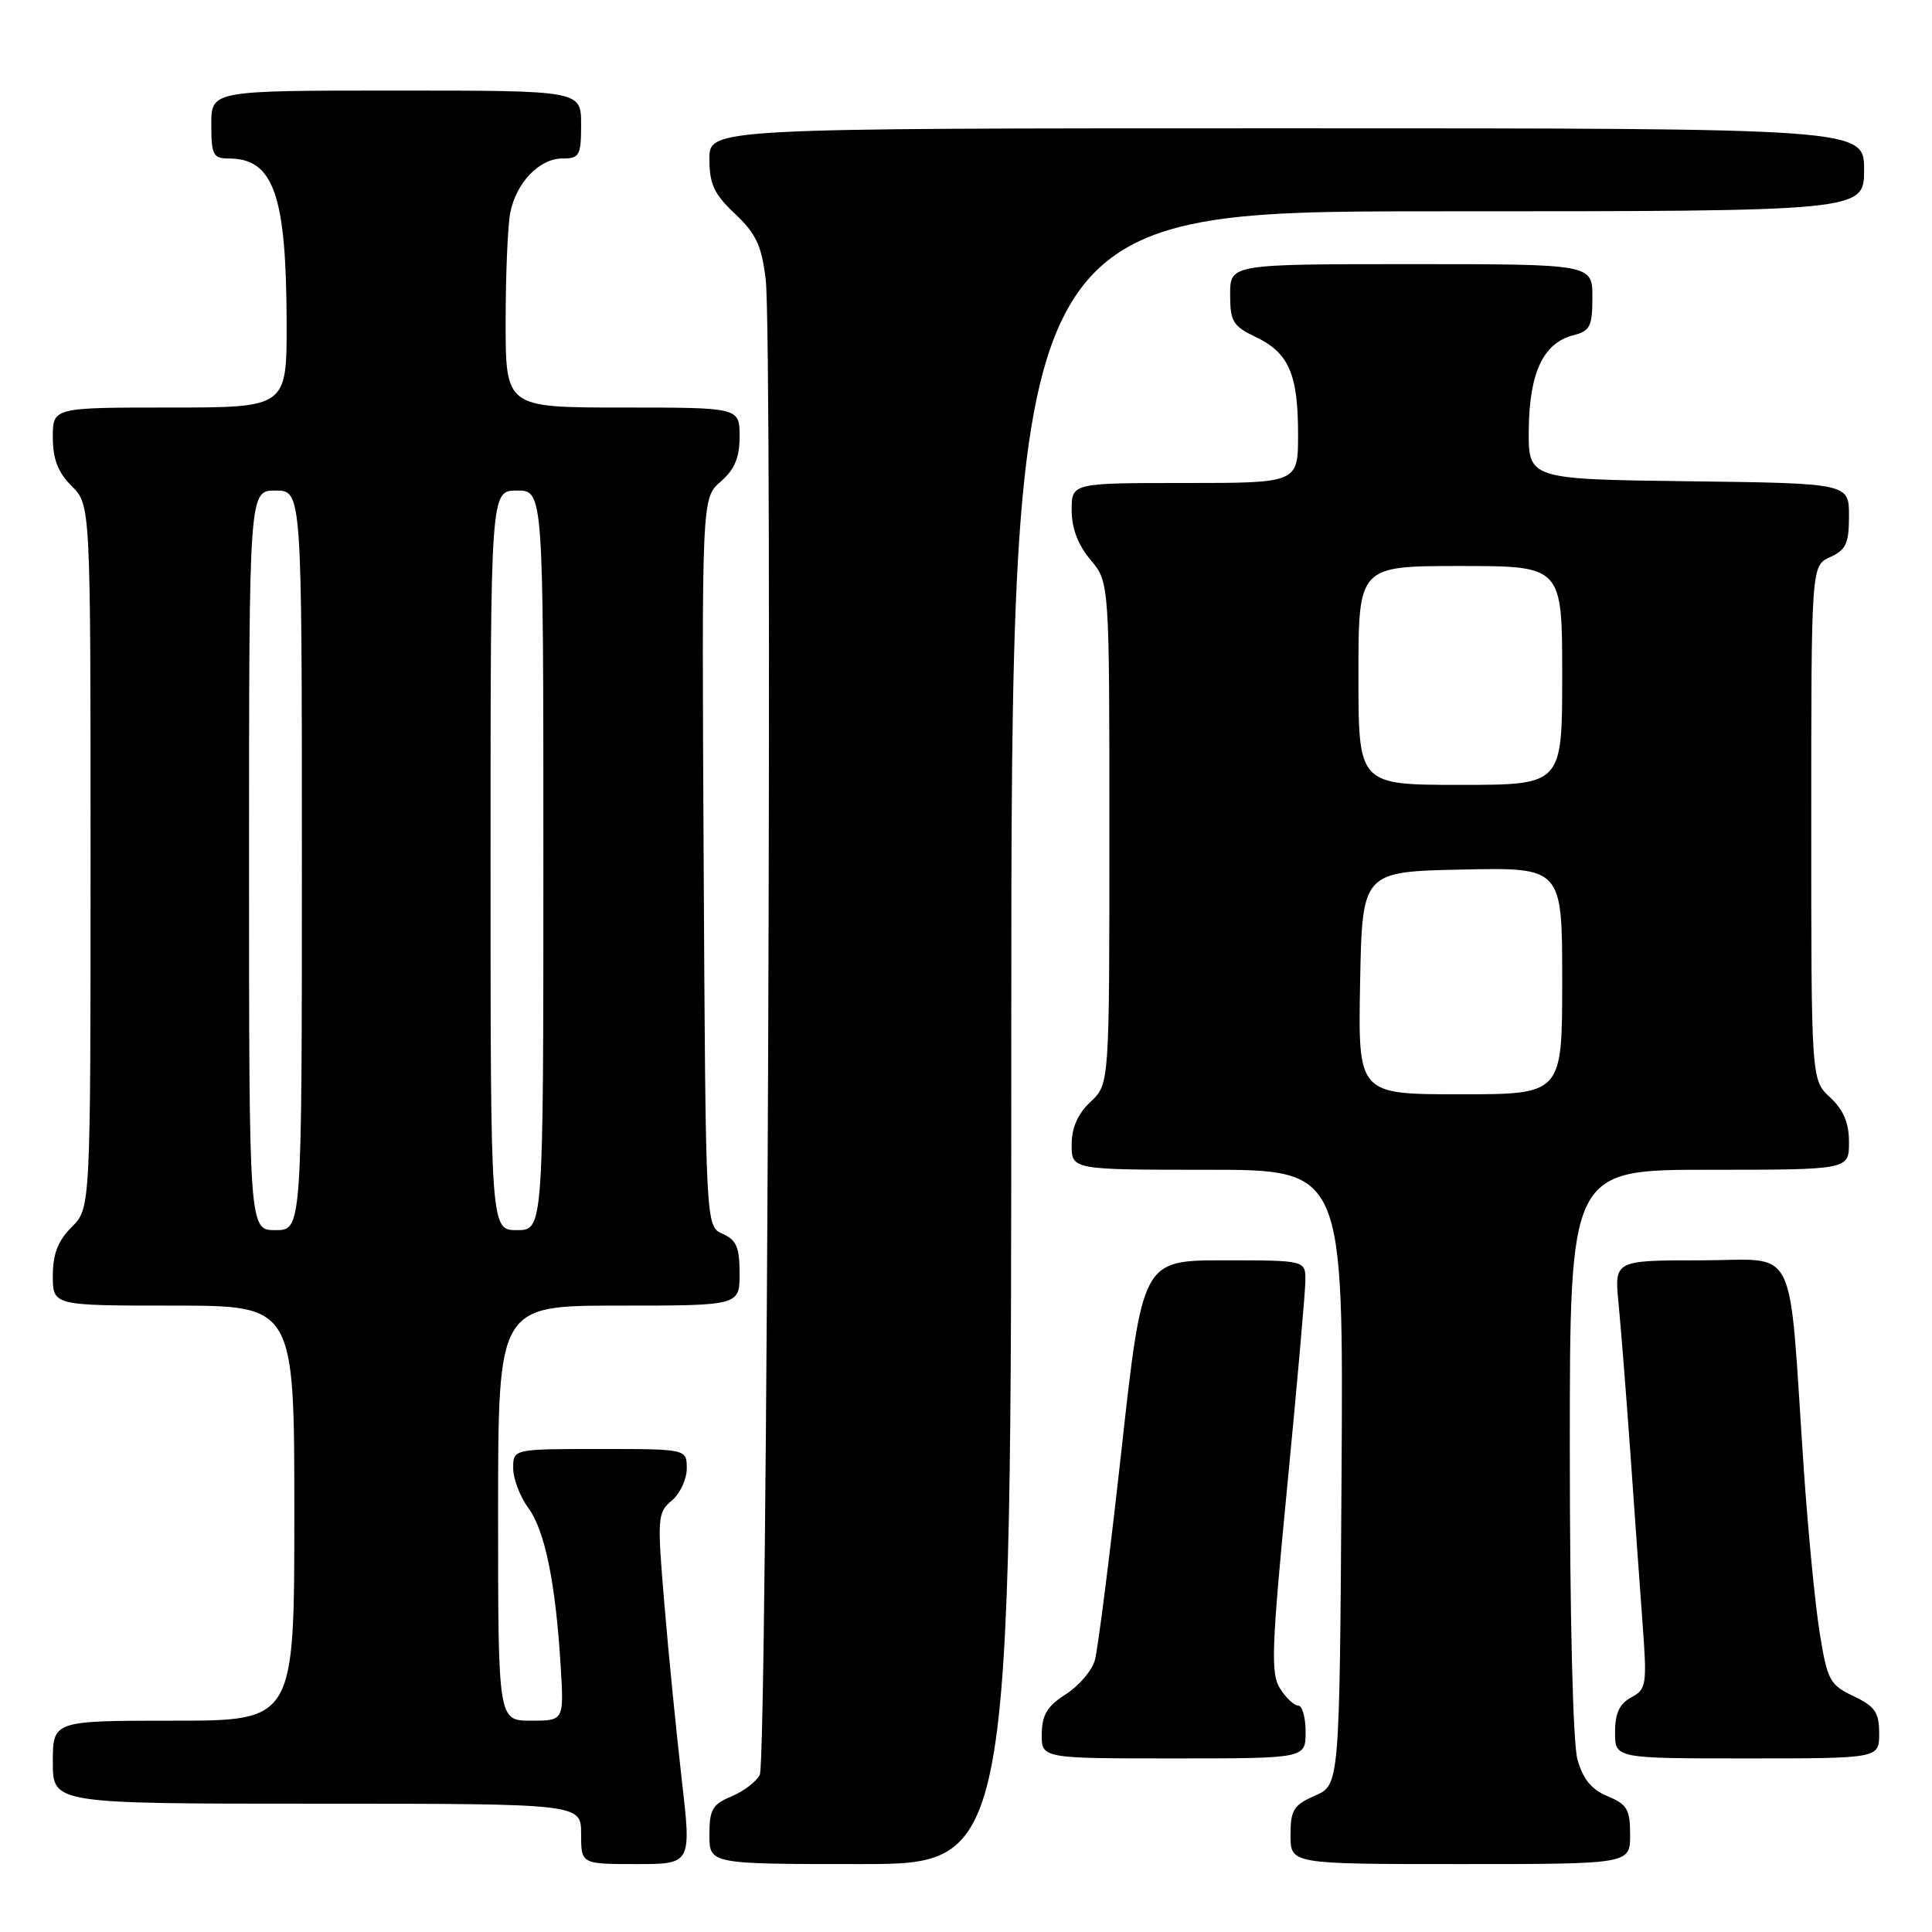 <?xml version="1.0" encoding="UTF-8" standalone="no"?>
<!DOCTYPE svg PUBLIC "-//W3C//DTD SVG 1.1//EN" "http://www.w3.org/Graphics/SVG/1.1/DTD/svg11.dtd" >
<svg xmlns="http://www.w3.org/2000/svg" xmlns:xlink="http://www.w3.org/1999/xlink" version="1.1" viewBox="0 0 256 256">
 <g >
 <path fill="currentColor"
d=" M 90.33 235.75 C 89.62 229.56 88.58 219.10 88.03 212.50 C 87.07 201.08 87.12 200.42 89.01 198.84 C 90.10 197.93 91.00 196.01 91.00 194.59 C 91.00 192.00 91.00 192.00 79.50 192.00 C 68.00 192.00 68.00 192.00 68.00 194.54 C 68.00 195.94 68.90 198.30 69.99 199.79 C 72.20 202.78 73.62 209.72 74.29 220.75 C 74.73 228.00 74.73 228.00 70.37 228.00 C 66.00 228.00 66.00 228.00 66.00 200.50 C 66.00 173.00 66.00 173.00 82.00 173.00 C 98.00 173.00 98.00 173.00 98.00 168.74 C 98.00 165.28 97.58 164.29 95.75 163.49 C 93.50 162.50 93.50 162.50 93.24 114.25 C 92.98 66.00 92.98 66.00 95.49 63.82 C 97.35 62.20 98.00 60.65 98.00 57.82 C 98.00 54.00 98.00 54.00 82.50 54.00 C 67.00 54.00 67.00 54.00 67.00 42.62 C 67.00 36.37 67.28 29.87 67.61 28.19 C 68.41 24.18 71.47 21.00 74.54 21.00 C 76.79 21.00 77.00 20.61 77.00 16.50 C 77.00 12.00 77.00 12.00 52.50 12.00 C 28.00 12.00 28.00 12.00 28.00 16.50 C 28.00 20.53 28.24 21.00 30.31 21.00 C 36.25 21.00 37.94 25.79 37.98 42.75 C 38.00 54.00 38.00 54.00 22.50 54.00 C 7.00 54.00 7.00 54.00 7.00 57.95 C 7.00 60.84 7.68 62.59 9.50 64.41 C 12.00 66.91 12.00 66.91 12.00 113.50 C 12.00 160.09 12.00 160.09 9.50 162.59 C 7.68 164.41 7.00 166.16 7.00 169.05 C 7.00 173.00 7.00 173.00 23.00 173.00 C 39.00 173.00 39.00 173.00 39.00 200.50 C 39.00 228.00 39.00 228.00 23.00 228.00 C 7.00 228.00 7.00 228.00 7.00 233.50 C 7.00 239.00 7.00 239.00 42.00 239.00 C 77.00 239.00 77.00 239.00 77.00 243.00 C 77.00 247.00 77.00 247.00 84.31 247.00 C 91.63 247.00 91.63 247.00 90.33 235.75 Z  M 134.00 137.50 C 134.00 28.00 134.00 28.00 190.50 28.00 C 247.00 28.00 247.00 28.00 247.00 22.50 C 247.00 17.00 247.00 17.00 170.50 17.00 C 94.00 17.00 94.00 17.00 94.00 21.07 C 94.00 24.40 94.62 25.72 97.40 28.34 C 100.18 30.97 100.92 32.54 101.46 37.02 C 102.40 44.90 101.66 233.17 100.68 235.16 C 100.23 236.07 98.54 237.36 96.93 238.03 C 94.40 239.08 94.00 239.78 94.00 243.12 C 94.00 247.00 94.00 247.00 114.00 247.00 C 134.00 247.00 134.00 247.00 134.00 137.50 Z  M 216.00 243.12 C 216.00 239.76 215.60 239.08 213.02 238.01 C 210.87 237.12 209.75 235.74 209.02 233.13 C 208.42 230.99 208.01 214.24 208.01 192.25 C 208.00 155.00 208.00 155.00 226.50 155.00 C 245.00 155.00 245.00 155.00 245.00 151.36 C 245.00 148.77 244.28 147.07 242.50 145.41 C 240.00 143.10 240.00 143.10 240.00 109.03 C 240.00 74.96 240.00 74.96 242.50 73.82 C 244.61 72.86 245.00 72.00 245.00 68.36 C 245.00 64.04 245.00 64.04 223.75 63.77 C 202.50 63.50 202.50 63.50 202.57 56.84 C 202.66 49.32 204.53 45.41 208.51 44.41 C 210.69 43.86 211.00 43.24 211.00 39.39 C 211.00 35.00 211.00 35.00 187.00 35.00 C 163.00 35.00 163.00 35.00 163.00 39.02 C 163.00 42.60 163.37 43.21 166.40 44.66 C 170.77 46.74 172.00 49.57 172.00 57.55 C 172.00 64.00 172.00 64.00 157.00 64.00 C 142.00 64.00 142.00 64.00 142.00 67.61 C 142.00 69.99 142.84 72.22 144.50 74.18 C 147.00 77.15 147.00 77.15 147.00 110.40 C 147.00 143.65 147.00 143.65 144.50 146.00 C 142.81 147.59 142.00 149.42 142.00 151.67 C 142.00 155.00 142.00 155.00 160.01 155.00 C 178.02 155.00 178.02 155.00 177.76 195.75 C 177.50 236.50 177.50 236.50 174.25 237.93 C 171.40 239.18 171.00 239.83 171.00 243.18 C 171.00 247.00 171.00 247.00 193.50 247.00 C 216.00 247.00 216.00 247.00 216.00 243.12 Z  M 173.00 229.50 C 173.00 227.57 172.56 226.00 172.02 226.00 C 171.49 226.00 170.40 224.99 169.62 223.75 C 168.36 221.78 168.48 218.47 170.56 197.00 C 171.87 183.53 172.95 171.26 172.97 169.75 C 173.00 167.00 173.00 167.00 162.19 167.00 C 151.38 167.00 151.38 167.00 148.59 192.25 C 147.05 206.14 145.47 218.62 145.07 220.00 C 144.68 221.38 142.95 223.40 141.22 224.50 C 138.77 226.06 138.07 227.22 138.04 229.75 C 138.00 233.00 138.00 233.00 155.50 233.00 C 173.00 233.00 173.00 233.00 173.00 229.50 Z  M 249.00 229.69 C 249.00 226.90 248.46 226.11 245.60 224.75 C 242.44 223.24 242.13 222.66 241.11 216.31 C 240.51 212.57 239.56 202.75 239.00 194.50 C 236.93 163.93 238.46 167.00 225.37 167.00 C 213.90 167.00 213.90 167.00 214.47 172.75 C 214.78 175.91 215.48 184.80 216.03 192.50 C 216.57 200.20 217.30 210.39 217.65 215.14 C 218.25 223.27 218.16 223.84 216.14 224.92 C 214.59 225.76 214.00 227.02 214.00 229.54 C 214.00 233.00 214.00 233.00 231.50 233.00 C 249.00 233.00 249.00 233.00 249.00 229.69 Z  M 33.00 114.00 C 33.00 65.00 33.00 65.00 36.50 65.00 C 40.00 65.00 40.00 65.00 40.00 114.00 C 40.00 163.00 40.00 163.00 36.50 163.00 C 33.00 163.00 33.00 163.00 33.00 114.00 Z  M 65.00 114.00 C 65.00 65.00 65.00 65.00 68.50 65.00 C 72.00 65.00 72.00 65.00 72.00 114.00 C 72.00 163.00 72.00 163.00 68.50 163.00 C 65.00 163.00 65.00 163.00 65.00 114.00 Z  M 180.22 130.25 C 180.50 115.50 180.50 115.50 193.75 115.22 C 207.00 114.94 207.00 114.94 207.00 129.97 C 207.00 145.00 207.00 145.00 193.47 145.00 C 179.95 145.00 179.95 145.00 180.22 130.25 Z  M 180.00 89.50 C 180.00 75.00 180.00 75.00 193.50 75.00 C 207.00 75.00 207.00 75.00 207.00 89.50 C 207.00 104.00 207.00 104.00 193.50 104.00 C 180.00 104.00 180.00 104.00 180.00 89.50 Z "/>
</g>
</svg>